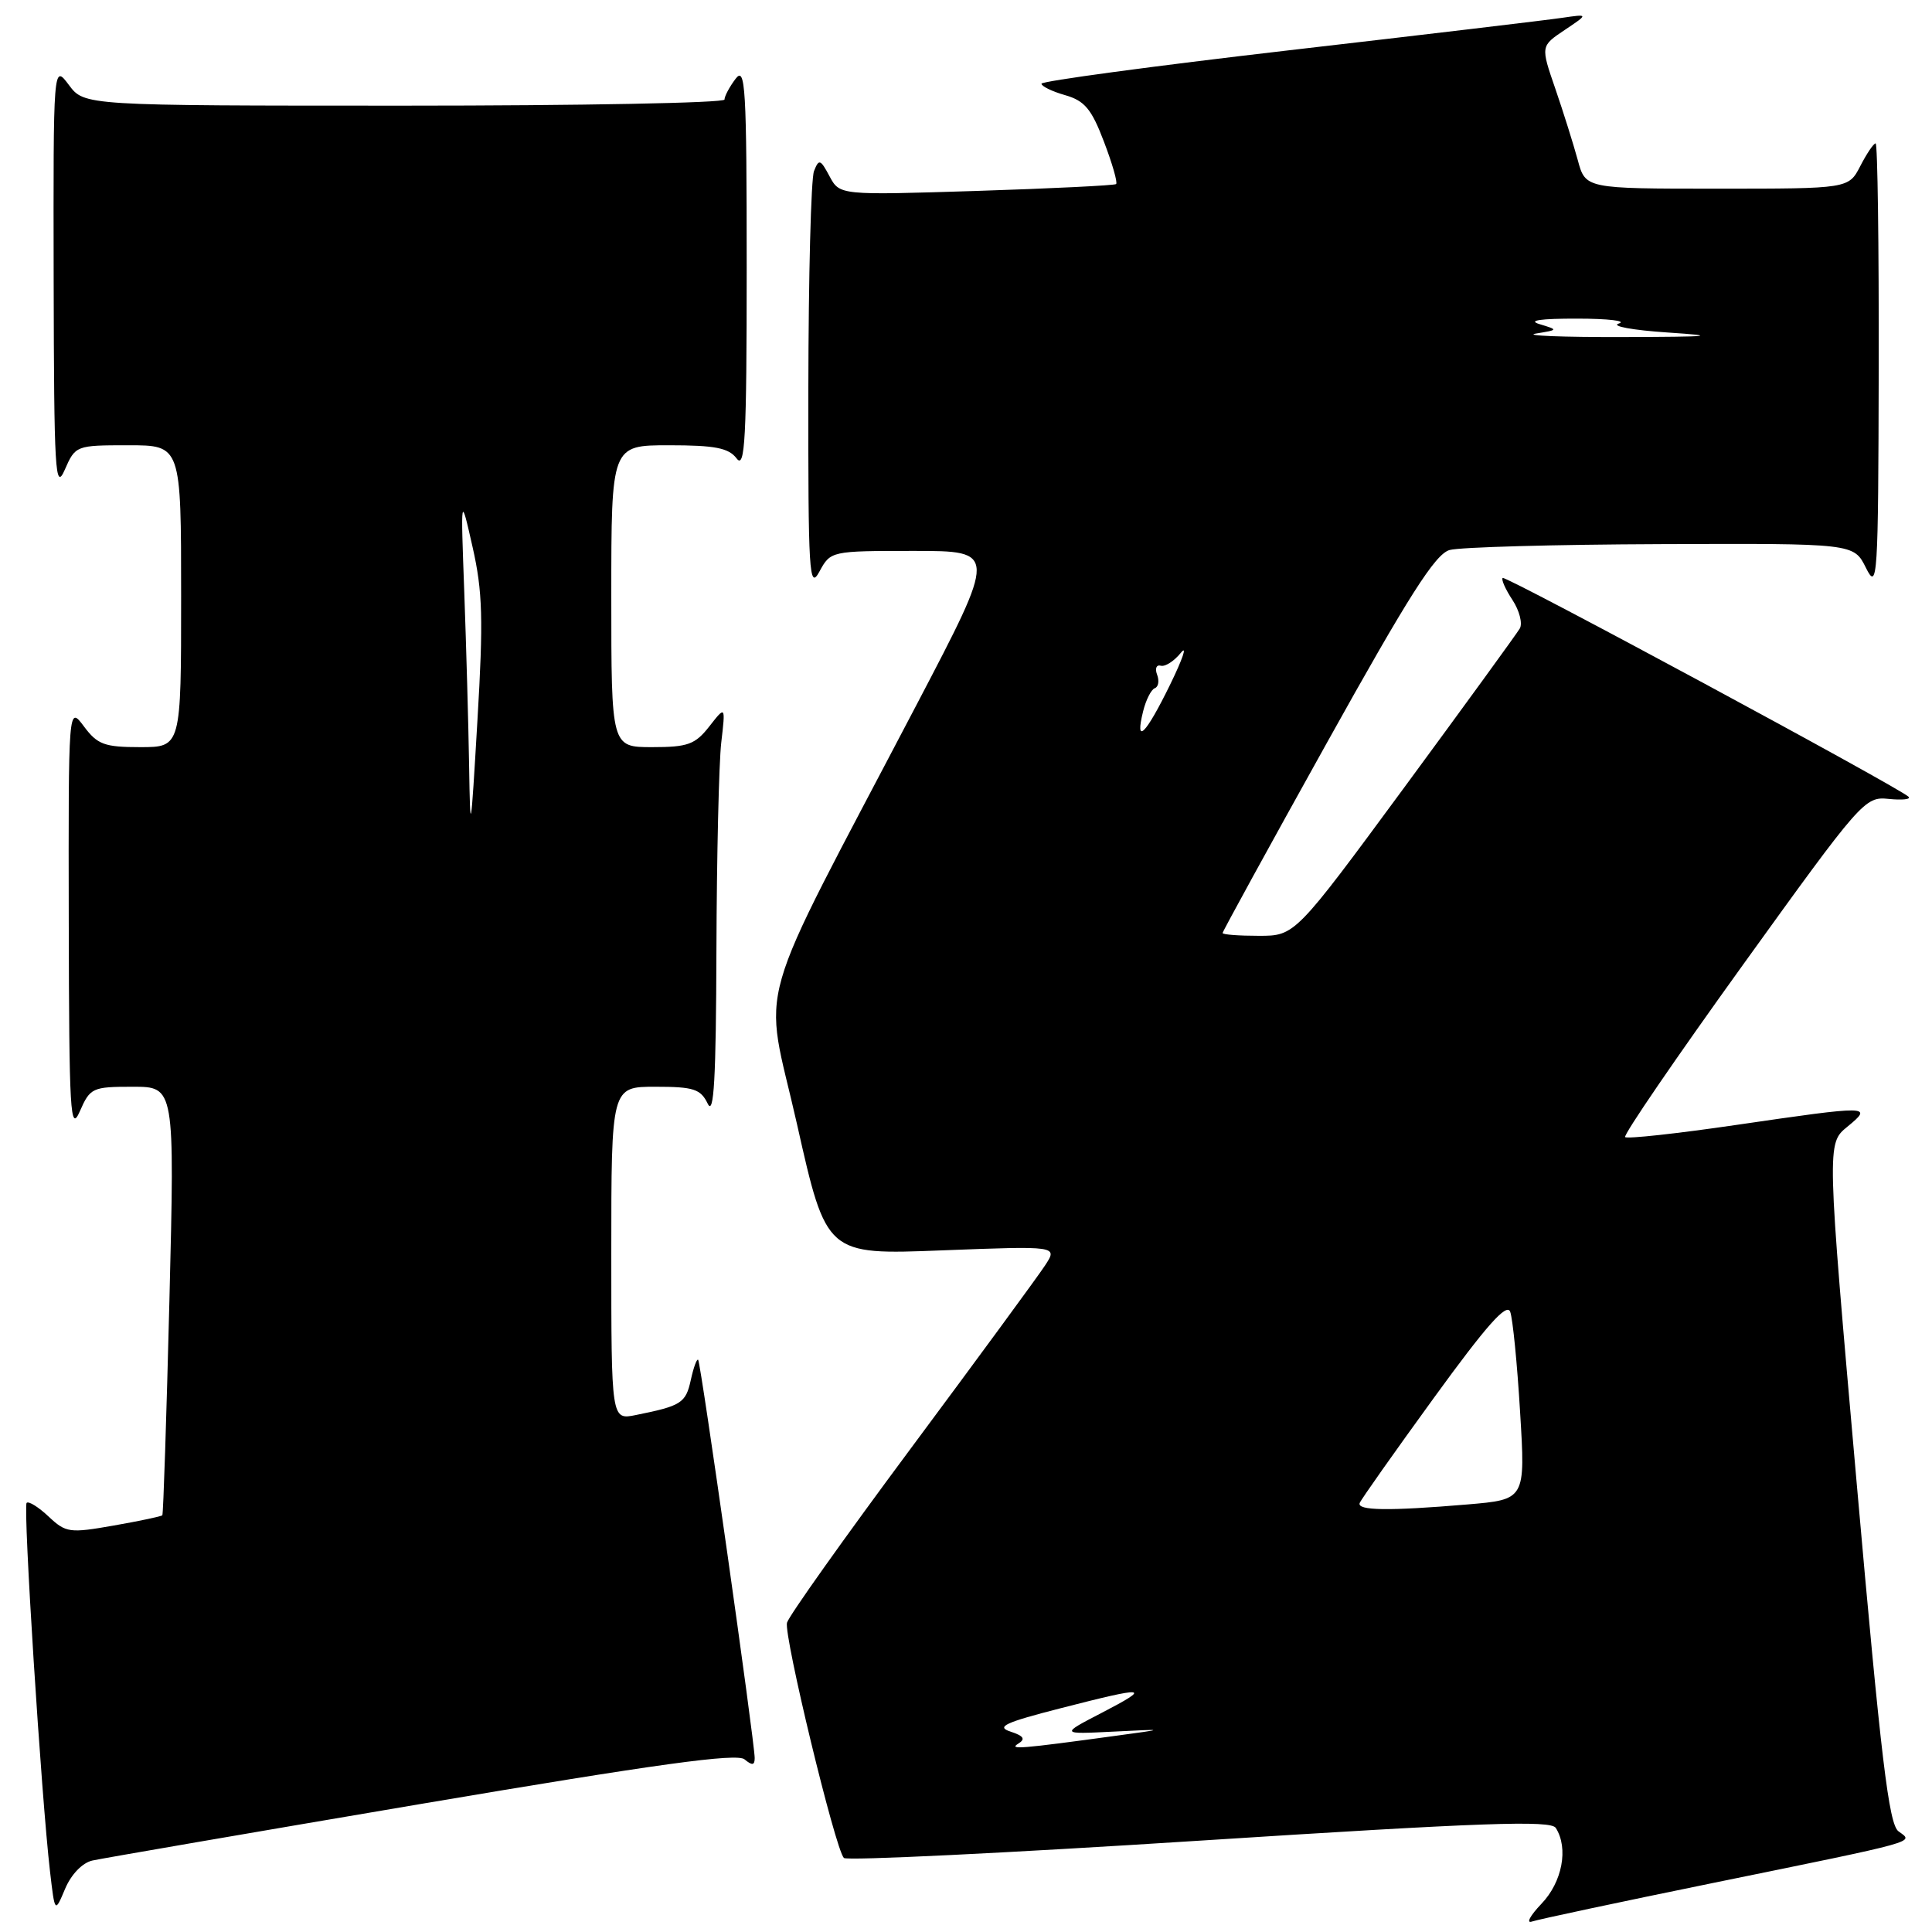 <?xml version="1.0" encoding="UTF-8" standalone="no"?>
<!DOCTYPE svg PUBLIC "-//W3C//DTD SVG 1.1//EN" "http://www.w3.org/Graphics/SVG/1.1/DTD/svg11.dtd" >
<svg xmlns="http://www.w3.org/2000/svg" xmlns:xlink="http://www.w3.org/1999/xlink" version="1.1" viewBox="0 0 256 256">
 <g >
 <path fill="currentColor"
d=" M 227.00 249.50 C 254.75 243.83 253.59 244.15 251.56 242.66 C 250.28 241.72 249.25 233.10 246.02 196.52 C 242.05 151.53 242.05 151.53 244.78 149.30 C 248.24 146.46 247.87 146.46 229.99 149.07 C 222.19 150.21 215.60 150.93 215.34 150.67 C 215.07 150.41 222.10 140.14 230.94 127.86 C 246.68 106.00 247.10 105.53 250.26 105.86 C 252.04 106.04 253.23 105.92 252.90 105.58 C 251.74 104.40 199.50 76.23 199.11 76.58 C 198.90 76.78 199.48 78.09 200.41 79.50 C 201.33 80.90 201.77 82.61 201.38 83.28 C 200.99 83.95 194.13 93.39 186.14 104.25 C 171.60 124.00 171.60 124.00 166.80 124.00 C 164.16 124.00 162.00 123.84 162.00 123.63 C 162.00 123.43 168.22 112.08 175.83 98.41 C 186.69 78.90 190.18 73.41 192.08 72.88 C 193.41 72.50 206.01 72.15 220.07 72.10 C 245.64 72.00 245.64 72.00 247.25 75.25 C 248.78 78.32 248.88 76.85 248.94 48.75 C 248.97 32.39 248.79 19.00 248.53 19.00 C 248.26 19.00 247.35 20.35 246.50 22.00 C 244.95 25.00 244.95 25.00 227.51 25.00 C 210.08 25.00 210.08 25.00 209.06 21.20 C 208.49 19.12 207.16 14.87 206.09 11.76 C 204.14 6.11 204.14 6.11 207.32 3.98 C 210.50 1.85 210.50 1.85 207.00 2.36 C 205.07 2.65 188.76 4.59 170.75 6.67 C 152.74 8.76 138.00 10.75 138.00 11.09 C 138.00 11.43 139.41 12.12 141.14 12.61 C 143.72 13.35 144.64 14.45 146.28 18.78 C 147.39 21.68 148.11 24.20 147.89 24.39 C 147.68 24.57 139.35 24.98 129.38 25.30 C 111.27 25.87 111.27 25.87 109.92 23.36 C 108.71 21.09 108.51 21.02 107.86 22.67 C 107.46 23.68 107.13 36.65 107.11 51.50 C 107.08 75.99 107.22 78.24 108.57 75.75 C 110.06 73.01 110.09 73.00 121.09 73.00 C 132.12 73.00 132.12 73.00 121.52 93.25 C 99.37 135.56 101.17 129.27 105.61 148.97 C 109.50 166.28 109.50 166.28 124.83 165.68 C 140.17 165.09 140.17 165.09 138.48 167.67 C 137.56 169.08 129.58 179.96 120.75 191.84 C 111.92 203.72 104.51 214.15 104.28 215.02 C 103.84 216.72 110.68 245.05 111.82 246.19 C 112.19 246.57 133.39 245.54 158.92 243.90 C 196.50 241.49 205.49 241.17 206.15 242.21 C 207.86 244.90 207.01 249.38 204.25 252.26 C 202.74 253.84 202.18 254.90 203.00 254.61 C 203.83 254.33 214.62 252.03 227.00 249.50 Z  M 12.24 246.53 C 13.49 246.25 33.13 242.87 55.90 239.01 C 87.08 233.73 97.63 232.28 98.65 233.12 C 99.67 233.97 100.00 233.92 100.00 232.95 C 100.00 230.85 92.86 180.53 92.51 180.18 C 92.33 180.00 91.89 181.22 91.53 182.88 C 90.86 185.92 90.27 186.29 84.25 187.50 C 81.00 188.16 81.00 188.16 81.00 166.08 C 81.00 144.00 81.00 144.00 86.85 144.00 C 91.92 144.00 92.84 144.30 93.78 146.25 C 94.60 147.94 94.88 142.90 94.93 125.89 C 94.97 113.45 95.26 101.08 95.57 98.39 C 96.14 93.50 96.14 93.50 93.99 96.25 C 92.11 98.65 91.14 99.00 86.42 99.00 C 81.00 99.00 81.00 99.00 81.00 79.00 C 81.00 59.00 81.00 59.00 88.64 59.00 C 94.74 59.00 96.55 59.35 97.61 60.75 C 98.72 62.22 98.94 58.16 98.94 35.50 C 98.94 11.55 98.77 8.72 97.47 10.44 C 96.66 11.51 96.00 12.75 96.00 13.19 C 96.00 13.64 76.91 14.00 53.58 14.00 C 11.17 14.00 11.17 14.00 9.12 11.25 C 7.06 8.50 7.06 8.50 7.11 37.00 C 7.16 62.52 7.31 65.16 8.58 62.25 C 9.99 59.03 10.07 59.00 17.00 59.00 C 24.00 59.00 24.00 59.00 24.00 79.00 C 24.00 99.00 24.00 99.00 18.58 99.00 C 13.84 99.00 12.91 98.66 11.12 96.25 C 9.06 93.50 9.06 93.50 9.11 122.00 C 9.16 147.52 9.31 150.16 10.58 147.25 C 11.94 144.14 12.25 144.00 17.58 144.00 C 23.15 144.00 23.15 144.00 22.45 172.25 C 22.06 187.79 21.64 200.62 21.51 200.78 C 21.39 200.93 18.49 201.54 15.08 202.14 C 9.22 203.17 8.74 203.11 6.44 200.95 C 5.10 199.69 3.79 198.87 3.53 199.14 C 3.03 199.63 5.48 238.14 6.63 248.00 C 7.27 253.50 7.27 253.50 8.63 250.27 C 9.43 248.37 10.91 246.83 12.24 246.53 Z  M 134.93 231.04 C 135.92 230.43 135.65 230.02 133.88 229.44 C 131.94 228.81 133.16 228.24 140.50 226.36 C 152.02 223.40 152.70 223.47 146.00 226.95 C 140.50 229.80 140.50 229.80 147.50 229.45 C 154.50 229.10 154.50 229.10 148.00 229.98 C 135.14 231.74 133.61 231.86 134.93 231.04 Z  M 180.17 199.15 C 180.35 198.68 184.78 192.41 190.00 185.22 C 196.97 175.62 199.66 172.59 200.11 173.82 C 200.45 174.74 201.04 180.72 201.42 187.10 C 202.13 198.70 202.13 198.70 194.41 199.35 C 184.00 200.23 179.77 200.17 180.17 199.15 Z  M 151.47 94.25 C 151.84 92.74 152.54 91.36 153.02 91.19 C 153.50 91.01 153.63 90.21 153.32 89.39 C 153.01 88.58 153.23 88.05 153.81 88.21 C 154.39 88.37 155.58 87.60 156.47 86.50 C 157.36 85.40 156.71 87.31 155.03 90.75 C 151.79 97.37 150.34 98.80 151.47 94.25 Z  M 203.50 44.20 C 206.50 43.71 206.50 43.71 204.00 42.95 C 202.37 42.46 204.11 42.21 209.00 42.22 C 213.12 42.22 215.60 42.52 214.50 42.87 C 213.40 43.21 216.32 43.75 221.00 44.06 C 227.93 44.52 226.82 44.63 215.00 44.66 C 207.03 44.68 201.85 44.48 203.50 44.20 Z  M 62.16 101.50 C 62.07 96.00 61.78 85.65 61.52 78.50 C 61.04 65.50 61.04 65.50 62.62 72.49 C 63.95 78.37 64.06 82.05 63.26 95.49 C 62.38 110.55 62.31 110.90 62.16 101.50 Z "/>
</g>
</svg>